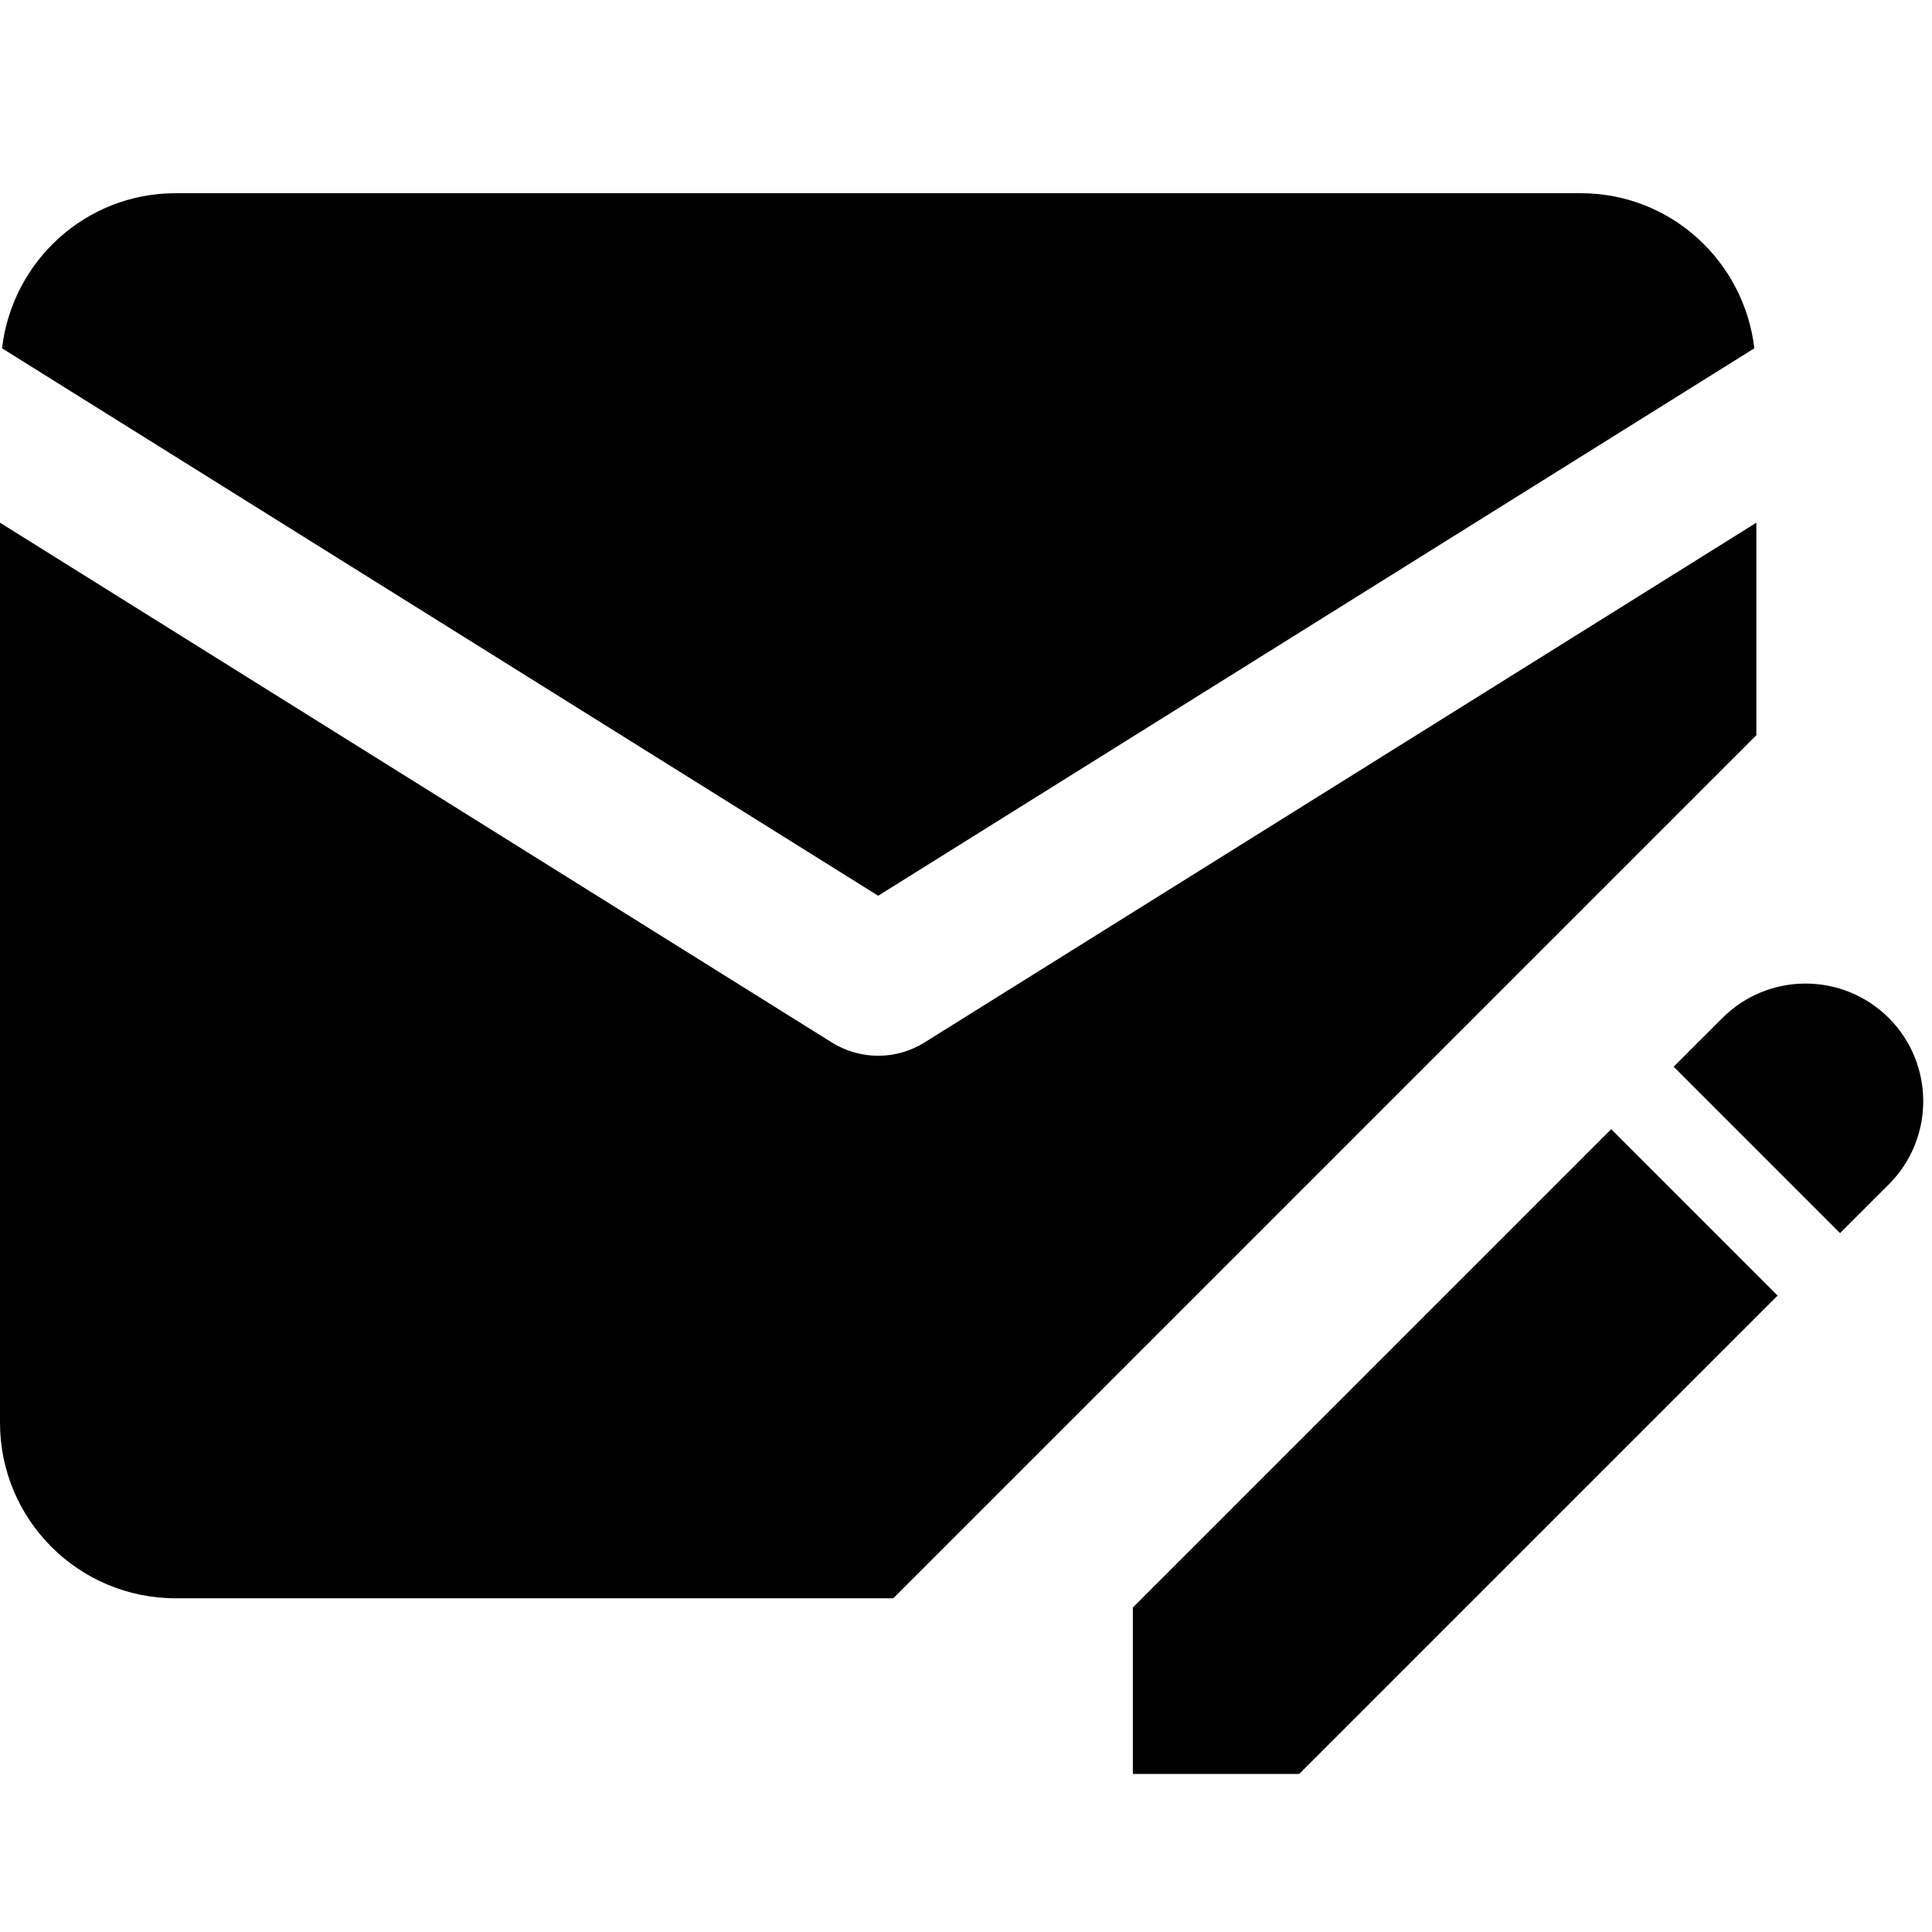 <?xml version="1.0" encoding="UTF-8"?>
<svg width="22px" height="22px" viewBox="0 0 22 22" version="1.1" xmlns="http://www.w3.org/2000/svg" xmlns:xlink="http://www.w3.org/1999/xlink">
    <title>Message</title>
    <g id="Message" stroke="none" stroke-width="1" fill="none" fill-rule="evenodd">
        <path d="M18.347,12.858 L20.242,14.753 L14.795,20.2 L12.9,20.2 L12.9,18.305 L18.347,12.858 Z M20.56,11.2 C20.903,11.2 21.246,11.331 21.508,11.592 C22.031,12.116 22.031,12.964 21.508,13.487 L20.953,14.042 L19.058,12.147 L19.613,11.592 C19.875,11.331 20.217,11.2 20.56,11.2 Z M18,2.2 C19.024,2.2 19.86,2.973 19.977,3.966 L10,10.2 L0.023,3.966 C0.14,2.973 0.976,2.2 2,2.2 Z M-7.15871806e-13,5.952 L-7.15871806e-13,16.2 C-7.15871806e-13,17.305 0.895,18.2 2,18.2 L10.172,18.2 L20,8.372 L20,5.952 L10.529,11.87 C10.205,12.073 9.795,12.073 9.471,11.87 L-7.15871806e-13,5.952 Z" id="Shape" fill="#000000" fill-rule="nonzero"></path>
    </g>
</svg>